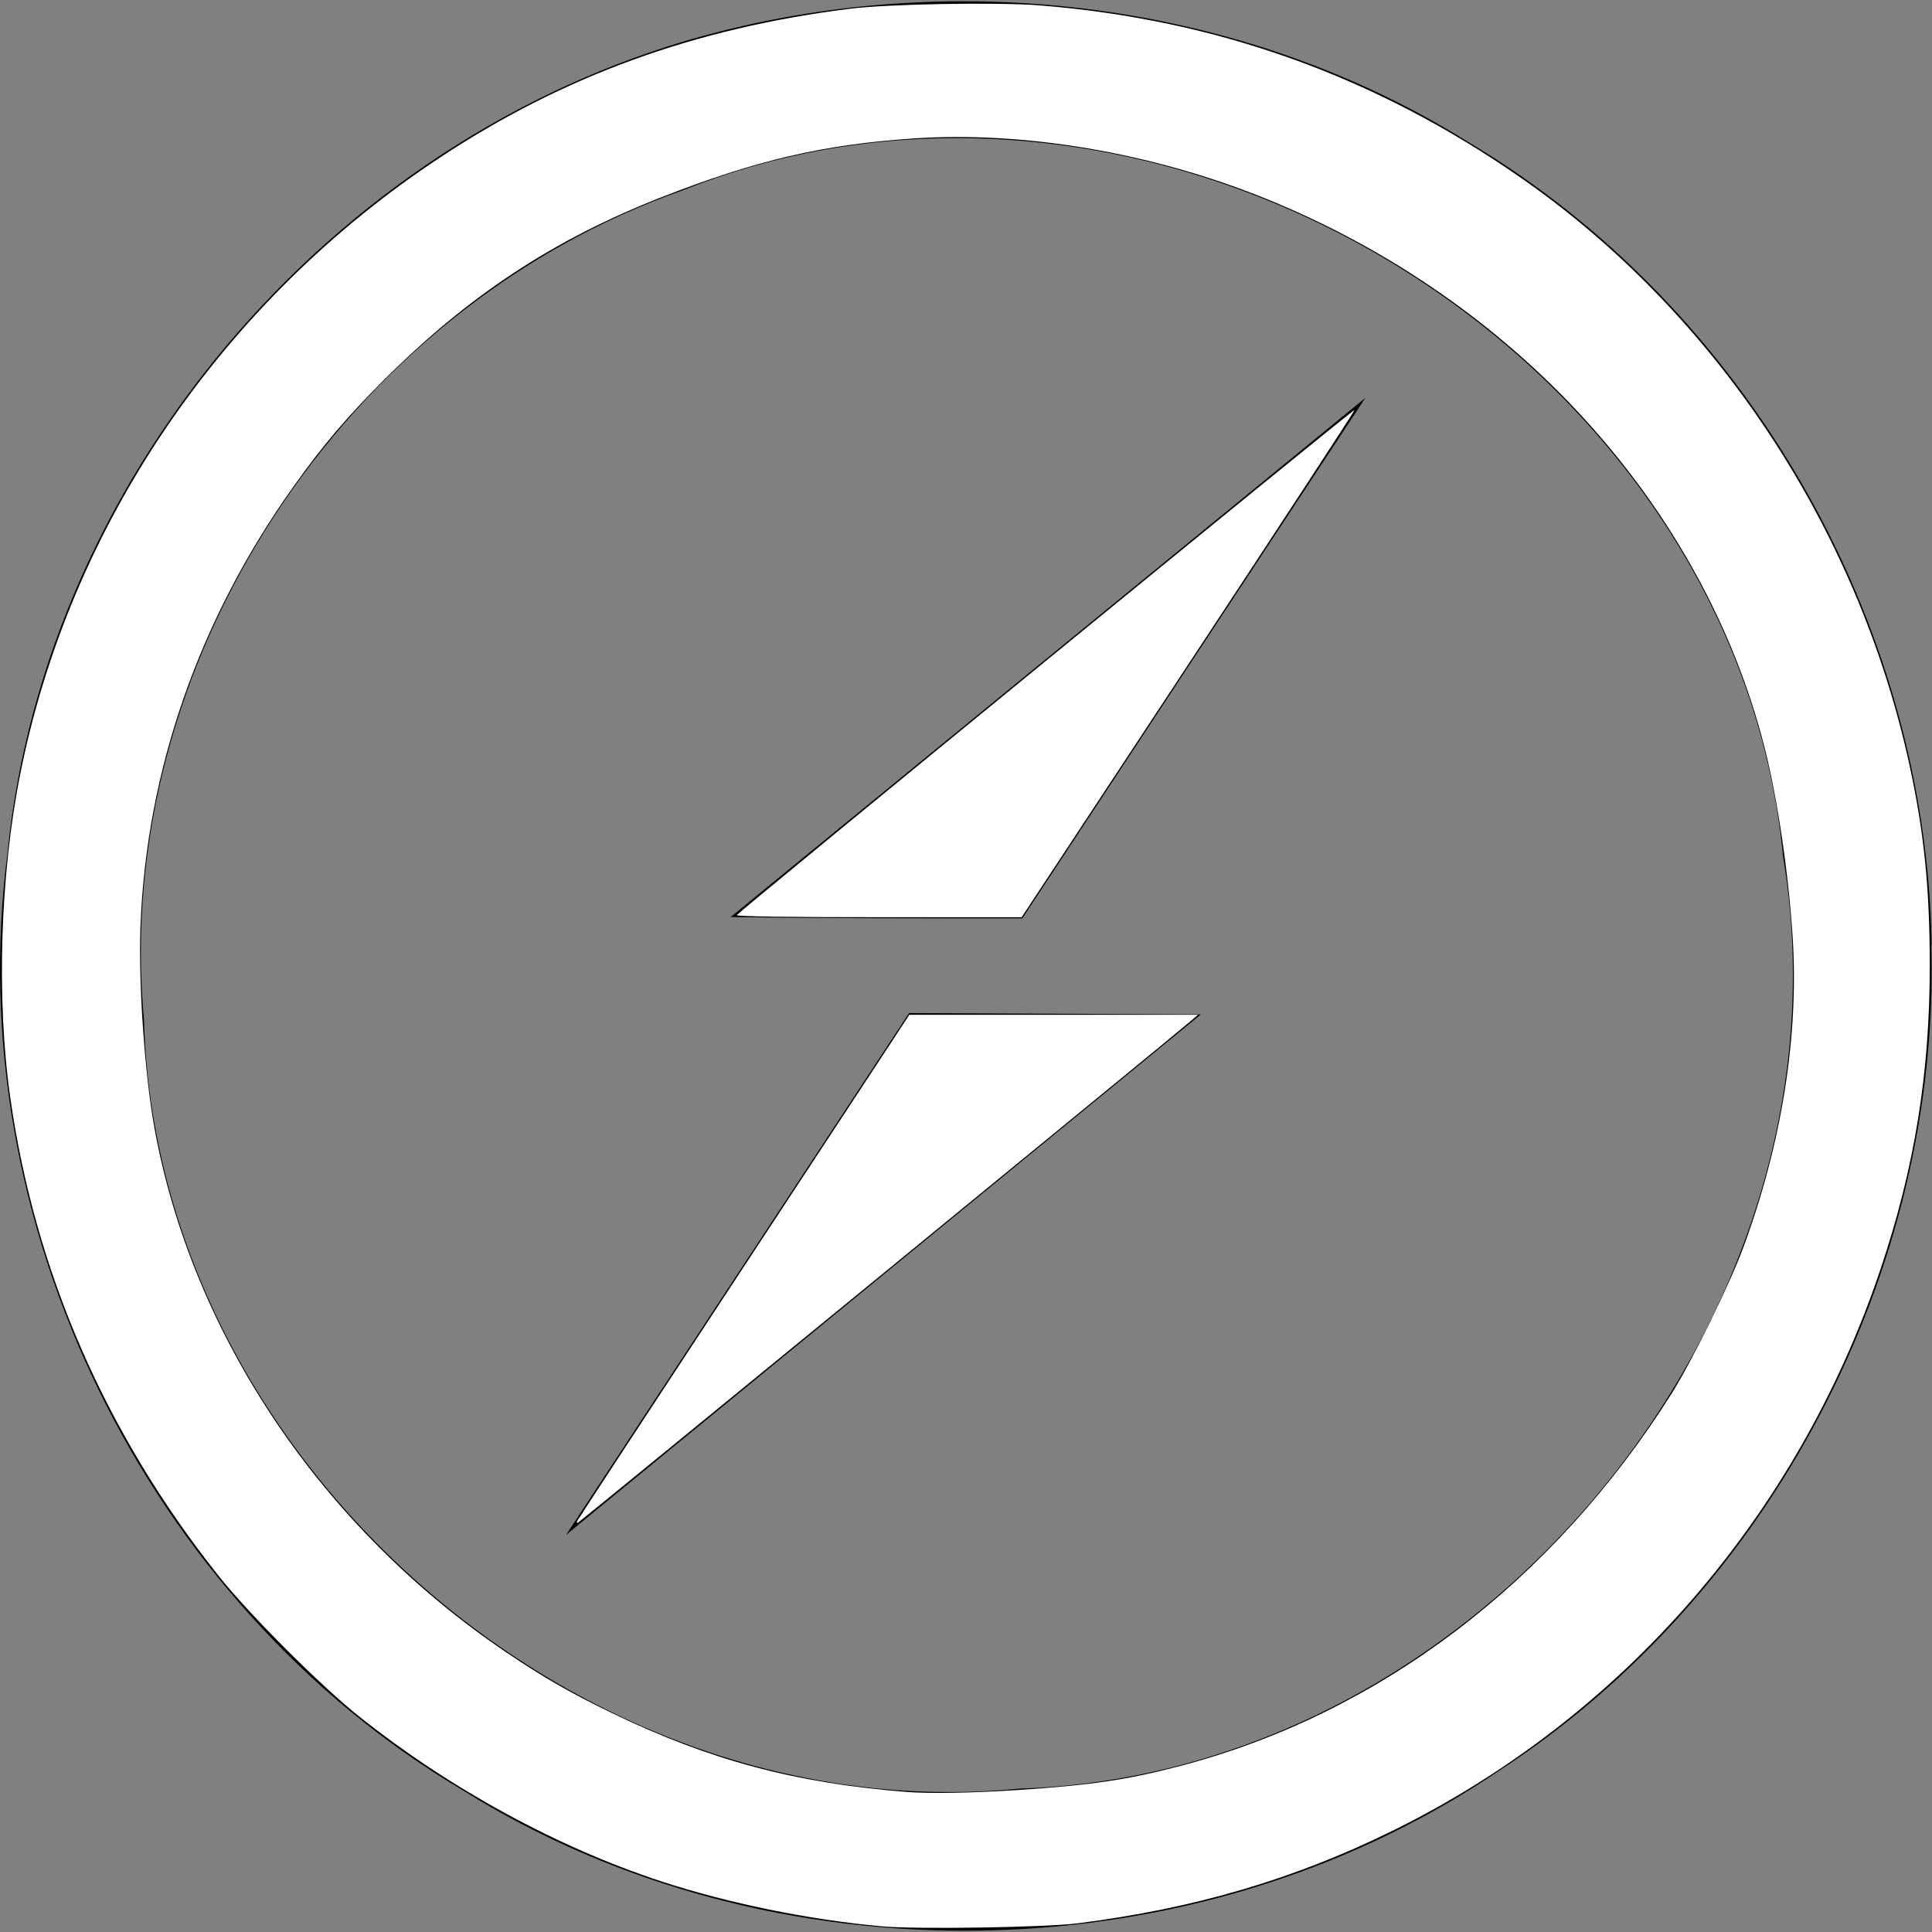 <?xml version="1.0" encoding="UTF-8" standalone="no"?>
<svg
   width="64"
   height="64"
   fill="#010101"
   version="1.1"
   id="svg4"
   sodipodi:docname="socketio-icon.svg"
   inkscape:version="1.2.2 (b0a8486541, 2022-12-01)"
   xmlns:inkscape="http://www.inkscape.org/namespaces/inkscape"
   xmlns:sodipodi="http://sodipodi.sourceforge.net/DTD/sodipodi-0.dtd"
   xmlns="http://www.w3.org/2000/svg"
   xmlns:svg="http://www.w3.org/2000/svg">
  <rect width="100%" height="100%" fill="#808080" stroke="none"/>
  <defs
     id="defs8" />
  <sodipodi:namedview
     id="namedview6"
     pagecolor="#505050"
     bordercolor="#ffffff"
     borderopacity="1"
     inkscape:showpageshadow="0"
     inkscape:pageopacity="0"
     inkscape:pagecheckerboard="1"
     inkscape:deskcolor="#505050"
     showgrid="false"
     inkscape:zoom="13.609375"
     inkscape:cx="31.963261"
     inkscape:cy="32.036739"
     inkscape:window-width="1920"
     inkscape:window-height="1053"
     inkscape:window-x="0"
     inkscape:window-y="0"
     inkscape:window-maximized="1"
     inkscape:current-layer="svg4" />
  <path
     d="M63.988 31.295c-.174-10.7-6.14-21.118-15.37-26.604C41.346.162 32.16-1.057 23.886 1.033 11.433 4.168 1.505 15.446.243 28.3-1.325 40.44 4.815 53.066 15.308 59.292c10.276 6.444 24.253 6.183 34.3-.6 9.057-5.878 14.674-16.6 14.37-27.388zM33.77 59.25c-14.543 1.437-28.607-10.885-29-25.472-1.1-11.843 6.705-23.556 17.852-27.475C38.254.033 57.456 11.615 59.067 28.38c2.526 15.064-10.014 30.4-25.297 30.87zM24.2 30.38l21.03-17.2-11.364 17.243c-3.222 0-6.444 0-9.666-.044zm5.913 3.18l9.666.044-21.03 17.243L30.113 33.56z"
     id="path2" />
  <path
     style="fill:#ffffff;stroke-width:0.073"
     d="M 29.208,63.812 C 26.785,63.592 24.122,63.048 21.897,62.319 18.465,61.195 14.896,59.247 11.904,56.865 10.628,55.85 8.258,53.48 7.246,52.207 3.495,47.493 1.155,42.117 0.337,36.335 -0.121,33.099 0.004,29.003 0.663,25.681 2.302,17.412 7.357,9.98 14.586,5.211 18.688,2.505 23.002,0.94 28.144,0.291 29.407,0.131 33.031,0.067 34.432,0.178 40.305,0.647 45.547,2.524 50.386,5.893 56.846,10.389 61.545,17.495 63.255,25.35 c 0.481,2.213 0.67,4.073 0.671,6.62 0.002,3.584 -0.502,6.702 -1.624,10.048 -2.749,8.203 -8.56,14.891 -16.194,18.639 -3.264,1.602 -6.528,2.561 -10.399,3.054 -1.085,0.138 -5.361,0.205 -6.501,0.101 z m 4.519,-4.515 c 2.443,-0.163 3.642,-0.342 5.401,-0.805 6.558,-1.725 12.309,-6.086 16.239,-12.315 0.662,-1.049 1.935,-3.641 2.38,-4.845 1.285,-3.479 1.849,-7.043 1.635,-10.325 C 59.243,28.889 58.877,26.426 58.454,24.762 56.417,16.751 50.185,9.907 41.883,6.561 38.139,5.052 33.92,4.337 30.237,4.588 c -2.98,0.203 -5.2,0.721 -8.322,1.944 -3.579,1.402 -6.404,3.263 -9.207,6.066 -1.226,1.226 -1.999,2.136 -2.968,3.494 -3.142,4.403 -4.892,9.422 -5.087,14.588 -0.071,1.877 0.138,4.896 0.462,6.684 1.241,6.844 5.543,13.25 11.675,17.385 1.232,0.831 2.13,1.346 3.511,2.012 3.204,1.546 6.045,2.306 9.715,2.598 0.775,0.062 2.21,0.037 3.711,-0.063 z"
     id="path183" />
  <path
     style="fill:#ffffff;stroke-width:0.073"
     d="m 24.407,30.315 c 0.033,-0.093 20.427,-16.77 20.463,-16.734 0.016,0.016 -2.459,3.803 -5.499,8.416 l -5.528,8.387 h -4.73 c -2.909,0 -4.721,-0.026 -4.706,-0.069 z"
     id="path185" />
  <path
     style="fill:#ffffff;stroke-width:0.073"
     d="m 19.104,50.413 c 0,-0.016 2.171,-3.331 4.824,-7.366 2.653,-4.035 5.132,-7.808 5.509,-8.383 l 0.685,-1.047 h 4.781 4.781 l -0.241,0.208 c -0.607,0.523 -20.269,16.618 -20.301,16.618 -0.02,0 -0.037,-0.013 -0.037,-0.03 z"
     id="path187" />
</svg>
